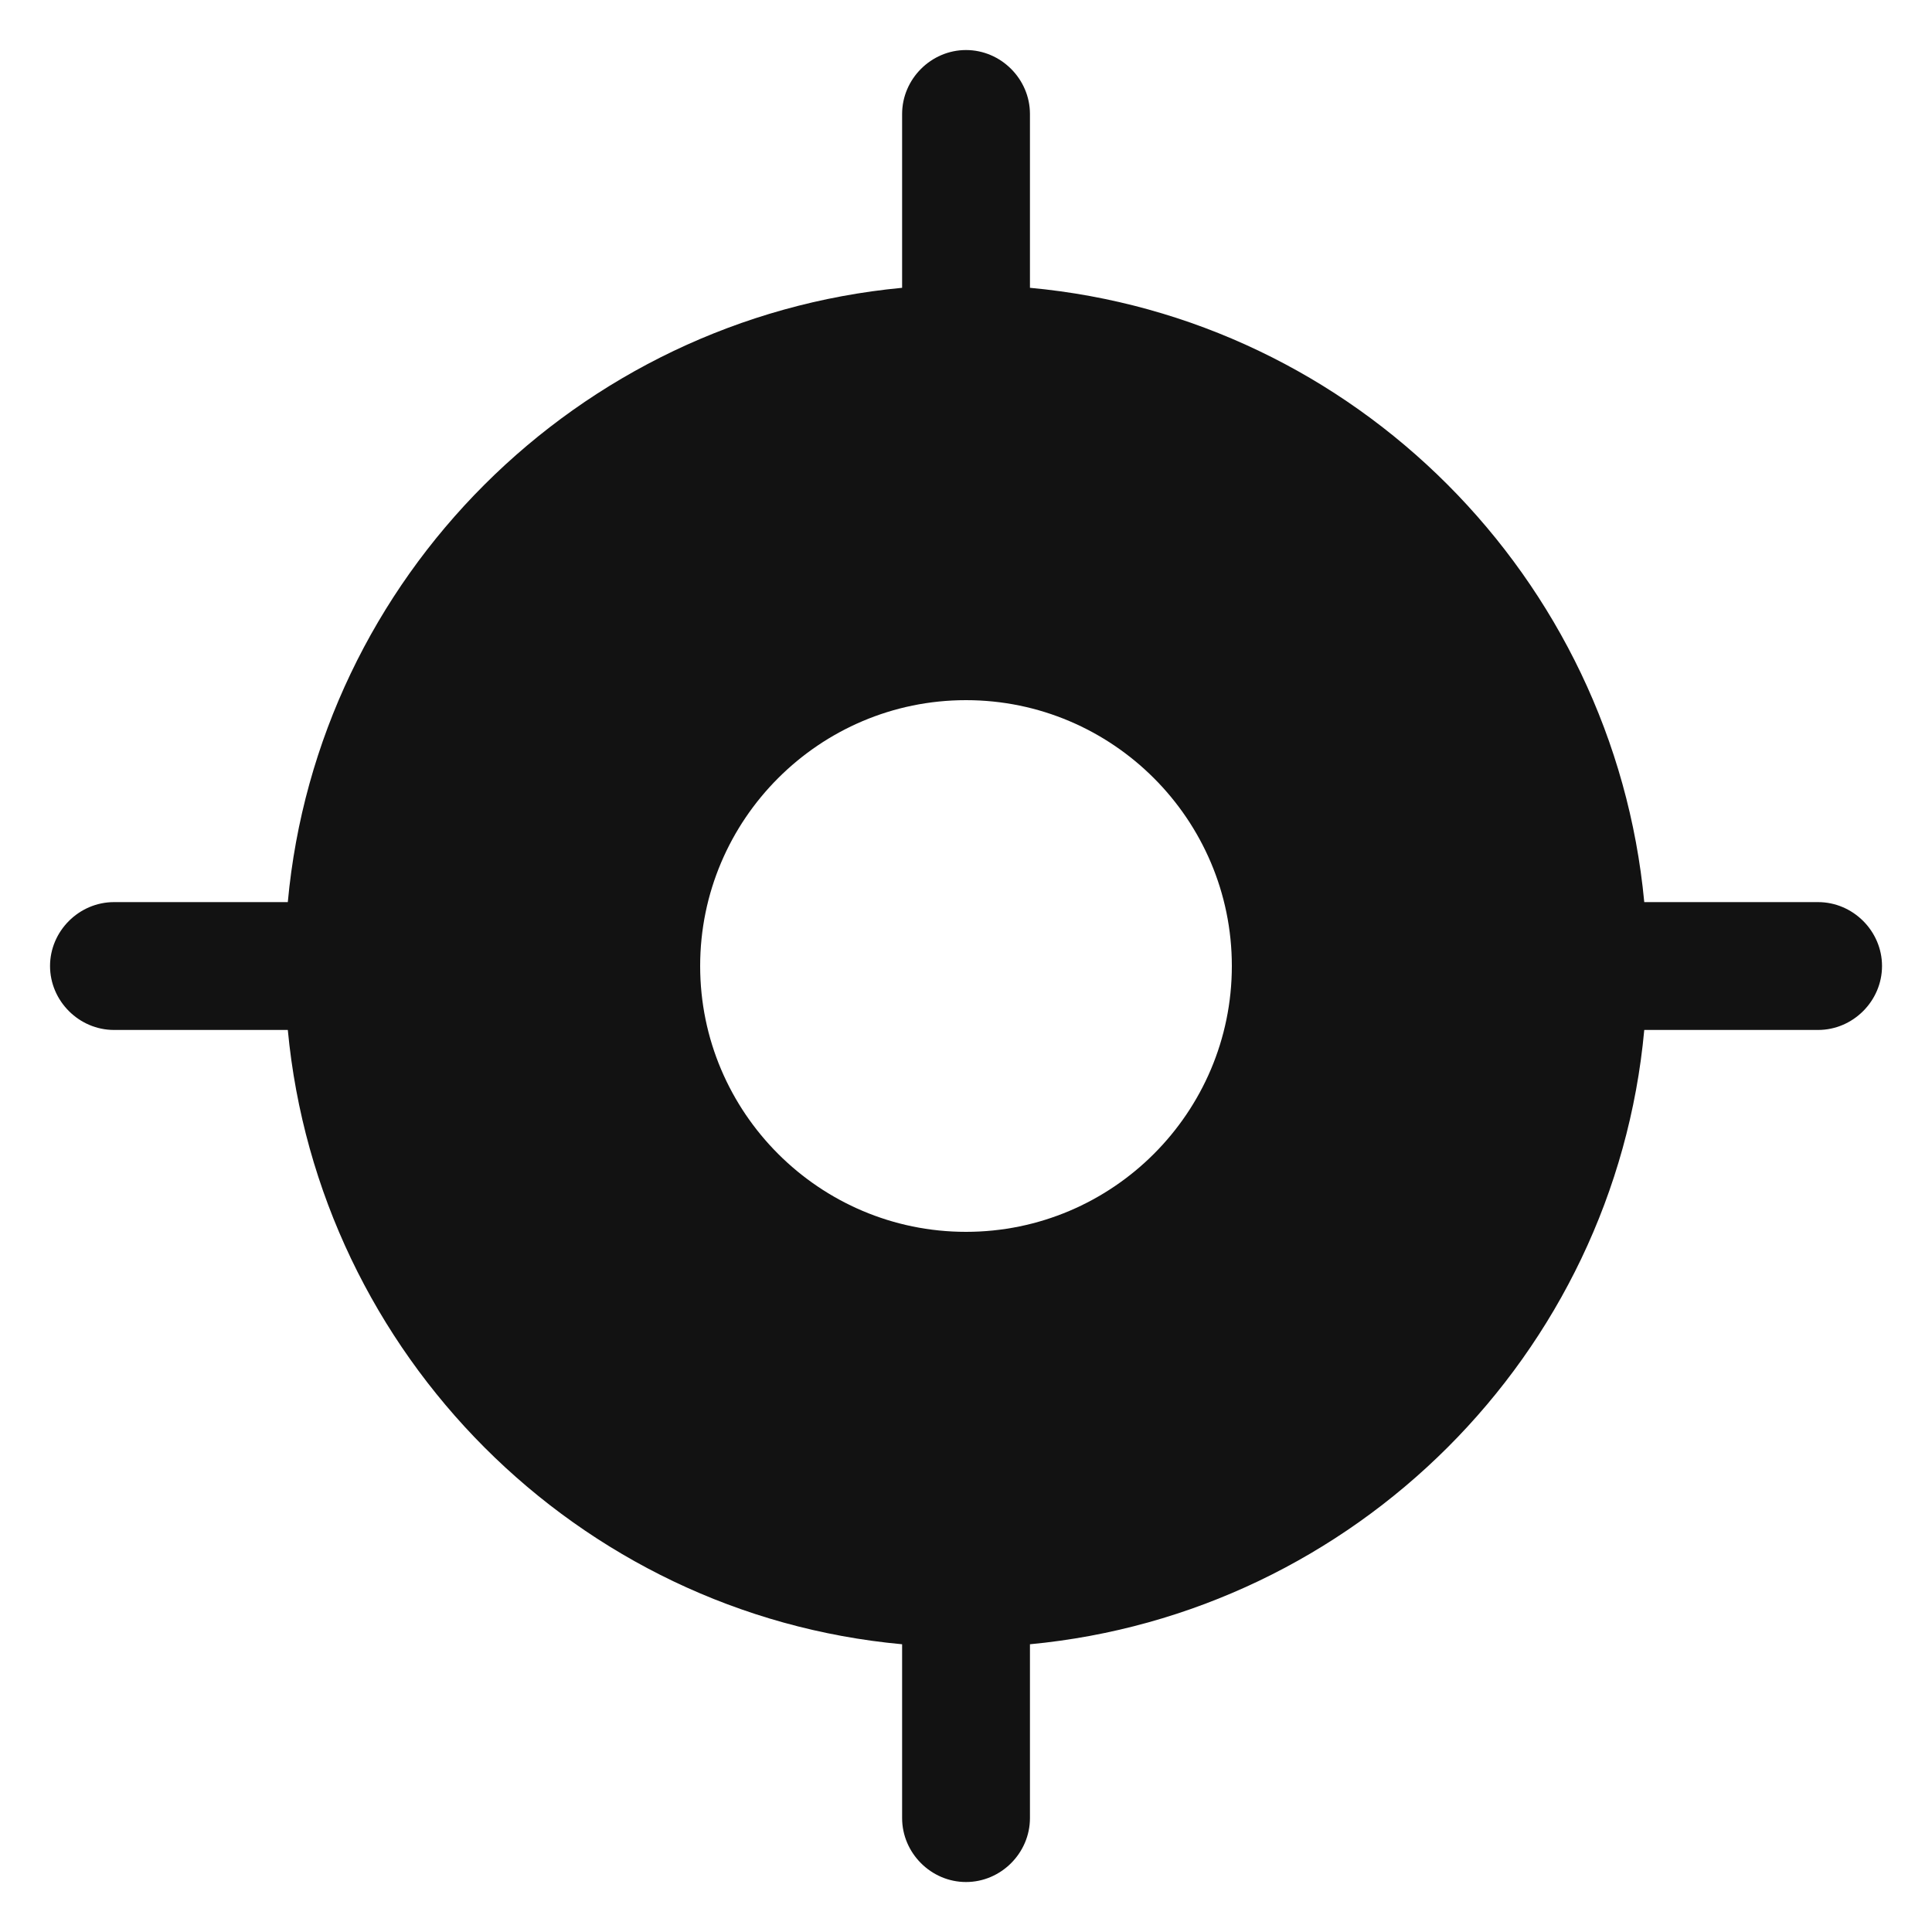 <svg width="30" height="30" viewBox="0 0 30 30" fill="none" xmlns="http://www.w3.org/2000/svg">
<path d="M28.231 14.008H25.532C25.056 8.967 21.034 4.932 15.993 4.469V1.77C15.993 1.227 15.543 0.777 15 0.777C14.458 0.777 14.008 1.227 14.008 1.77V4.469C8.967 4.945 4.932 8.967 4.469 14.008H1.77C1.227 14.008 0.777 14.458 0.777 15C0.777 15.543 1.227 15.993 1.77 15.993H4.469C4.945 21.034 8.967 25.069 14.008 25.532V28.231C14.008 28.774 14.458 29.224 15 29.224C15.543 29.224 15.993 28.774 15.993 28.231V25.532C21.034 25.056 25.069 21.034 25.532 15.993H28.231C28.774 15.993 29.224 15.543 29.224 15C29.224 14.458 28.774 14.008 28.231 14.008ZM15 19.128C12.725 19.128 10.872 17.276 10.872 15C10.872 12.725 12.725 10.872 15 10.872C17.276 10.872 19.128 12.725 19.128 15C19.128 17.276 17.276 19.128 15 19.128Z" fill="#121212"/>
</svg>
